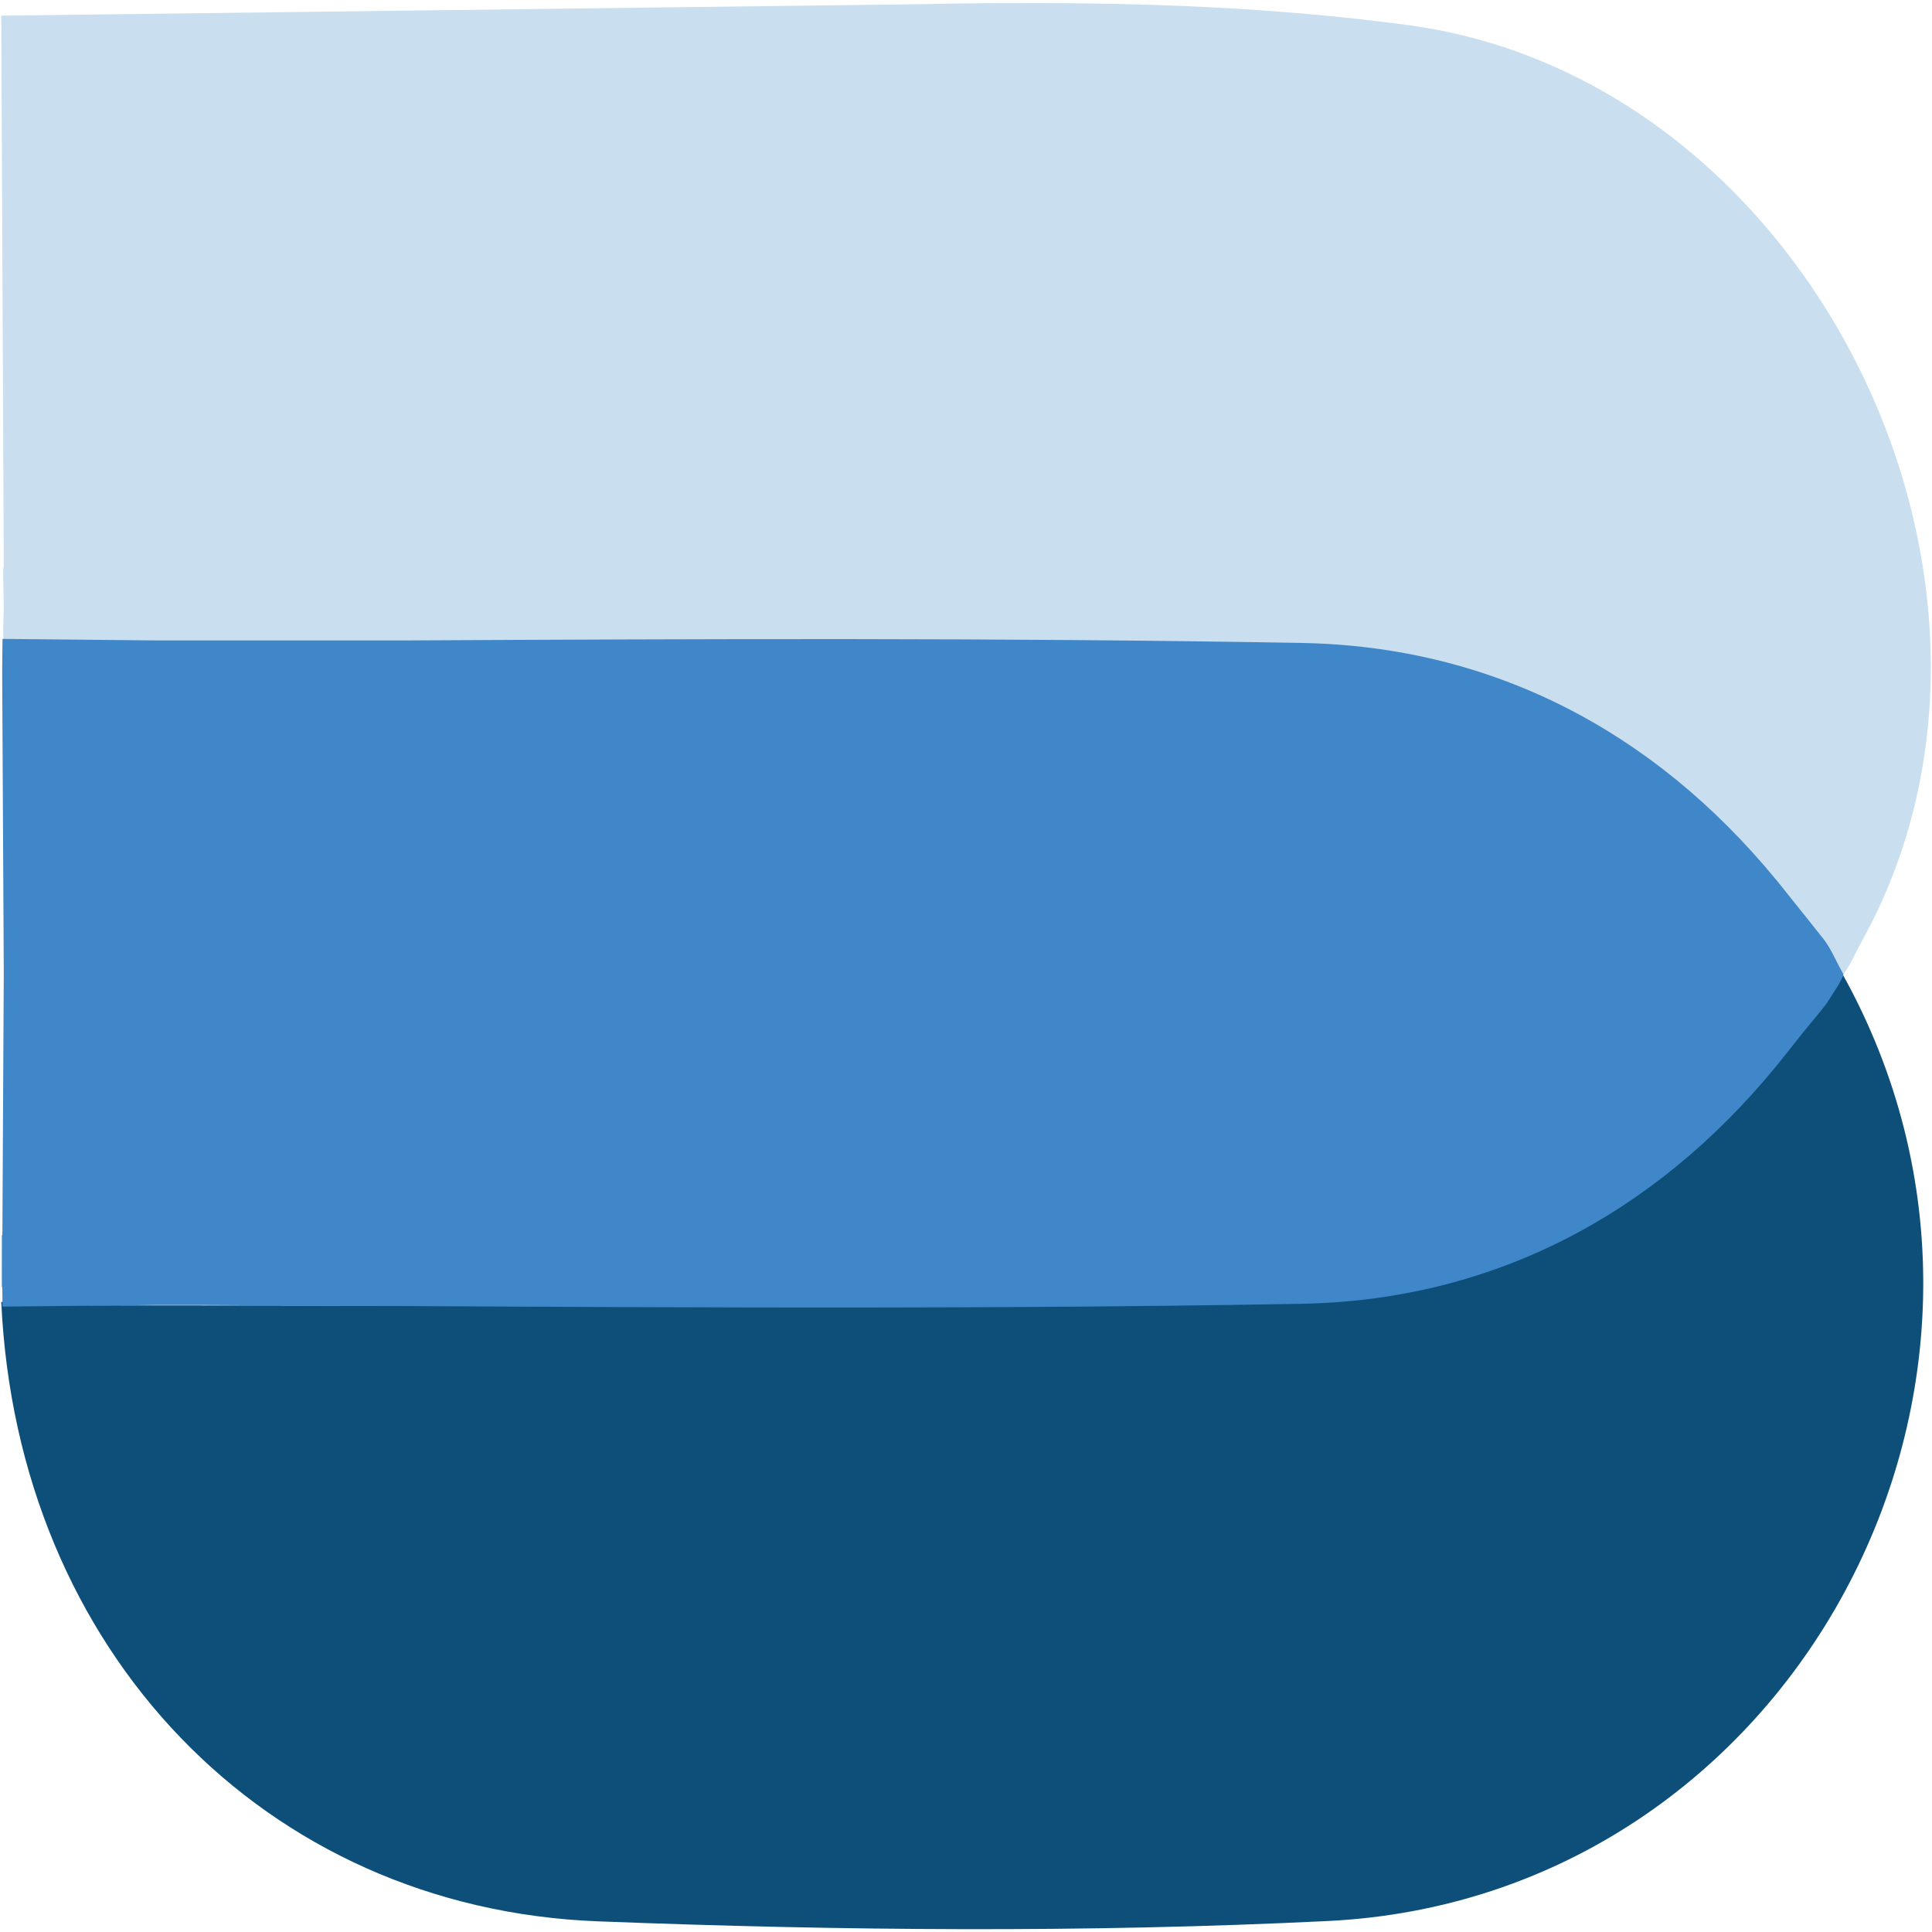 <?xml version="1.0" encoding="UTF-8"?>
<svg width="64px" height="64px" viewBox="0 0 64 64" version="1.1" xmlns="http://www.w3.org/2000/svg" xmlns:xlink="http://www.w3.org/1999/xlink">
    <!-- Generator: sketchtool 58 (101010) - https://sketch.com -->
    <title>B0B28297-E1F6-428D-BFF6-EC971B5B63A9</title>
    <desc>Created with sketchtool.</desc>
    <g id="Design-Proposal" stroke="none" stroke-width="1" fill="none" fill-rule="evenodd">
        <g id="01-Home" transform="translate(-389, -1128)">
            <g id="Footer" transform="translate(0, 1080)">
                <g id="DigiBank-Logomark" transform="translate(389, 48)">
                    <g id="Logo/DigibankLogomark/Blue">
                        <g id="DIGIBANK_Logomark_BLUE">
                            <polygon id="Path" fill="#3F87C8" fill-rule="nonzero" points="0.062 40.914 0.675 40.987 0.675 42.525 0.27 42.639 0.062 42.639"></polygon>
                            <path d="M2.982,43.242 C11.917,43.252 20.852,43.242 29.787,43.252 C33.496,43.252 37.278,42.909 40.987,42.93 C44.509,42.951 47.719,42.649 51.013,41.33 C51.636,41.081 52.229,40.852 52.758,40.436 C53.33,39.979 53.777,39.792 54.379,39.325 C56.706,37.517 58.701,35.231 60.644,32.634 C60.779,32.509 60.883,32.343 61.008,32.218 C68.571,45.725 59.418,62.878 43.99,63.636 C35.948,64.031 27.855,63.958 19.813,63.647 C8.758,63.221 0.571,54.681 0.042,43.127" id="Path" fill="#0E4F79" fill-rule="nonzero"></path>
                            <path d="M46.639,0.831 C42.296,0.249 37.922,0.083 33.548,0.104 L33.351,0.104 C32.499,0.104 31.647,0.114 30.805,0.135 L0.042,0.519 L0.125,18.743 C0.125,18.784 0.114,18.816 0.104,18.857 L0.125,20.197 C0.094,20.706 0.104,21.216 0.145,21.725 C14.462,21.704 28.79,21.486 43.106,21.745 C49.361,21.86 54.732,24.634 58.816,29.59 C59.481,30.4 60.301,31.719 61.049,32.27 L61.049,32.27 L61.06,32.281 L61.184,32.104 L61.184,32.104 L61.184,32.104 C61.351,31.844 61.517,31.46 61.631,31.262 C68.229,19.491 60.052,2.629 46.639,0.831 Z" id="Path" fill="#C9DFEF" fill-rule="nonzero"></path>
                            <path d="M58.338,35.958 L63.823,28.665" id="Path"></path>
                            <path d="M61.07,32.281 L61.029,32.208 C60.883,31.948 60.758,31.668 60.613,31.418 C60.53,31.273 60.436,31.138 60.332,31.013 C60.229,30.878 60.114,30.743 60.01,30.608 C59.616,30.119 59.242,29.642 58.847,29.153 L58.836,29.143 C54.753,24.177 49.382,21.413 43.127,21.299 C33.195,21.122 23.262,21.164 13.34,21.216 L12.842,21.216 L5.226,21.216 L5.226,21.216 L0.083,21.164 L0.073,22.13 L0.073,22.13 C0.073,22.213 0.073,22.296 0.073,22.369 L0.073,22.442 C0.094,25.704 0.104,28.966 0.125,32.229 C0.104,35.491 0.094,38.743 0.073,42.005 L0.073,42.078 C0.073,42.161 0.073,42.244 0.073,42.317 L0.073,42.317 L0.083,43.283 L5.226,43.231 L6.649,43.231 C18.805,43.283 30.971,43.408 43.117,43.19 C49.371,43.075 54.743,40.301 58.826,35.335 L58.836,35.325 C59.231,34.836 59.605,34.348 60,33.87 C60.166,33.673 60.332,33.475 60.488,33.268 C60.53,33.205 60.571,33.143 60.613,33.081 C60.655,33.018 60.706,32.935 60.758,32.852 C60.81,32.779 60.862,32.686 60.914,32.603 C60.966,32.509 61.008,32.426 61.049,32.343 C61.049,32.322 61.049,32.301 61.07,32.281 Z" id="Path" fill="#3F87C8" fill-rule="nonzero"></path>
                        </g>
                    </g>
                </g>
            </g>
        </g>
    </g>
</svg>